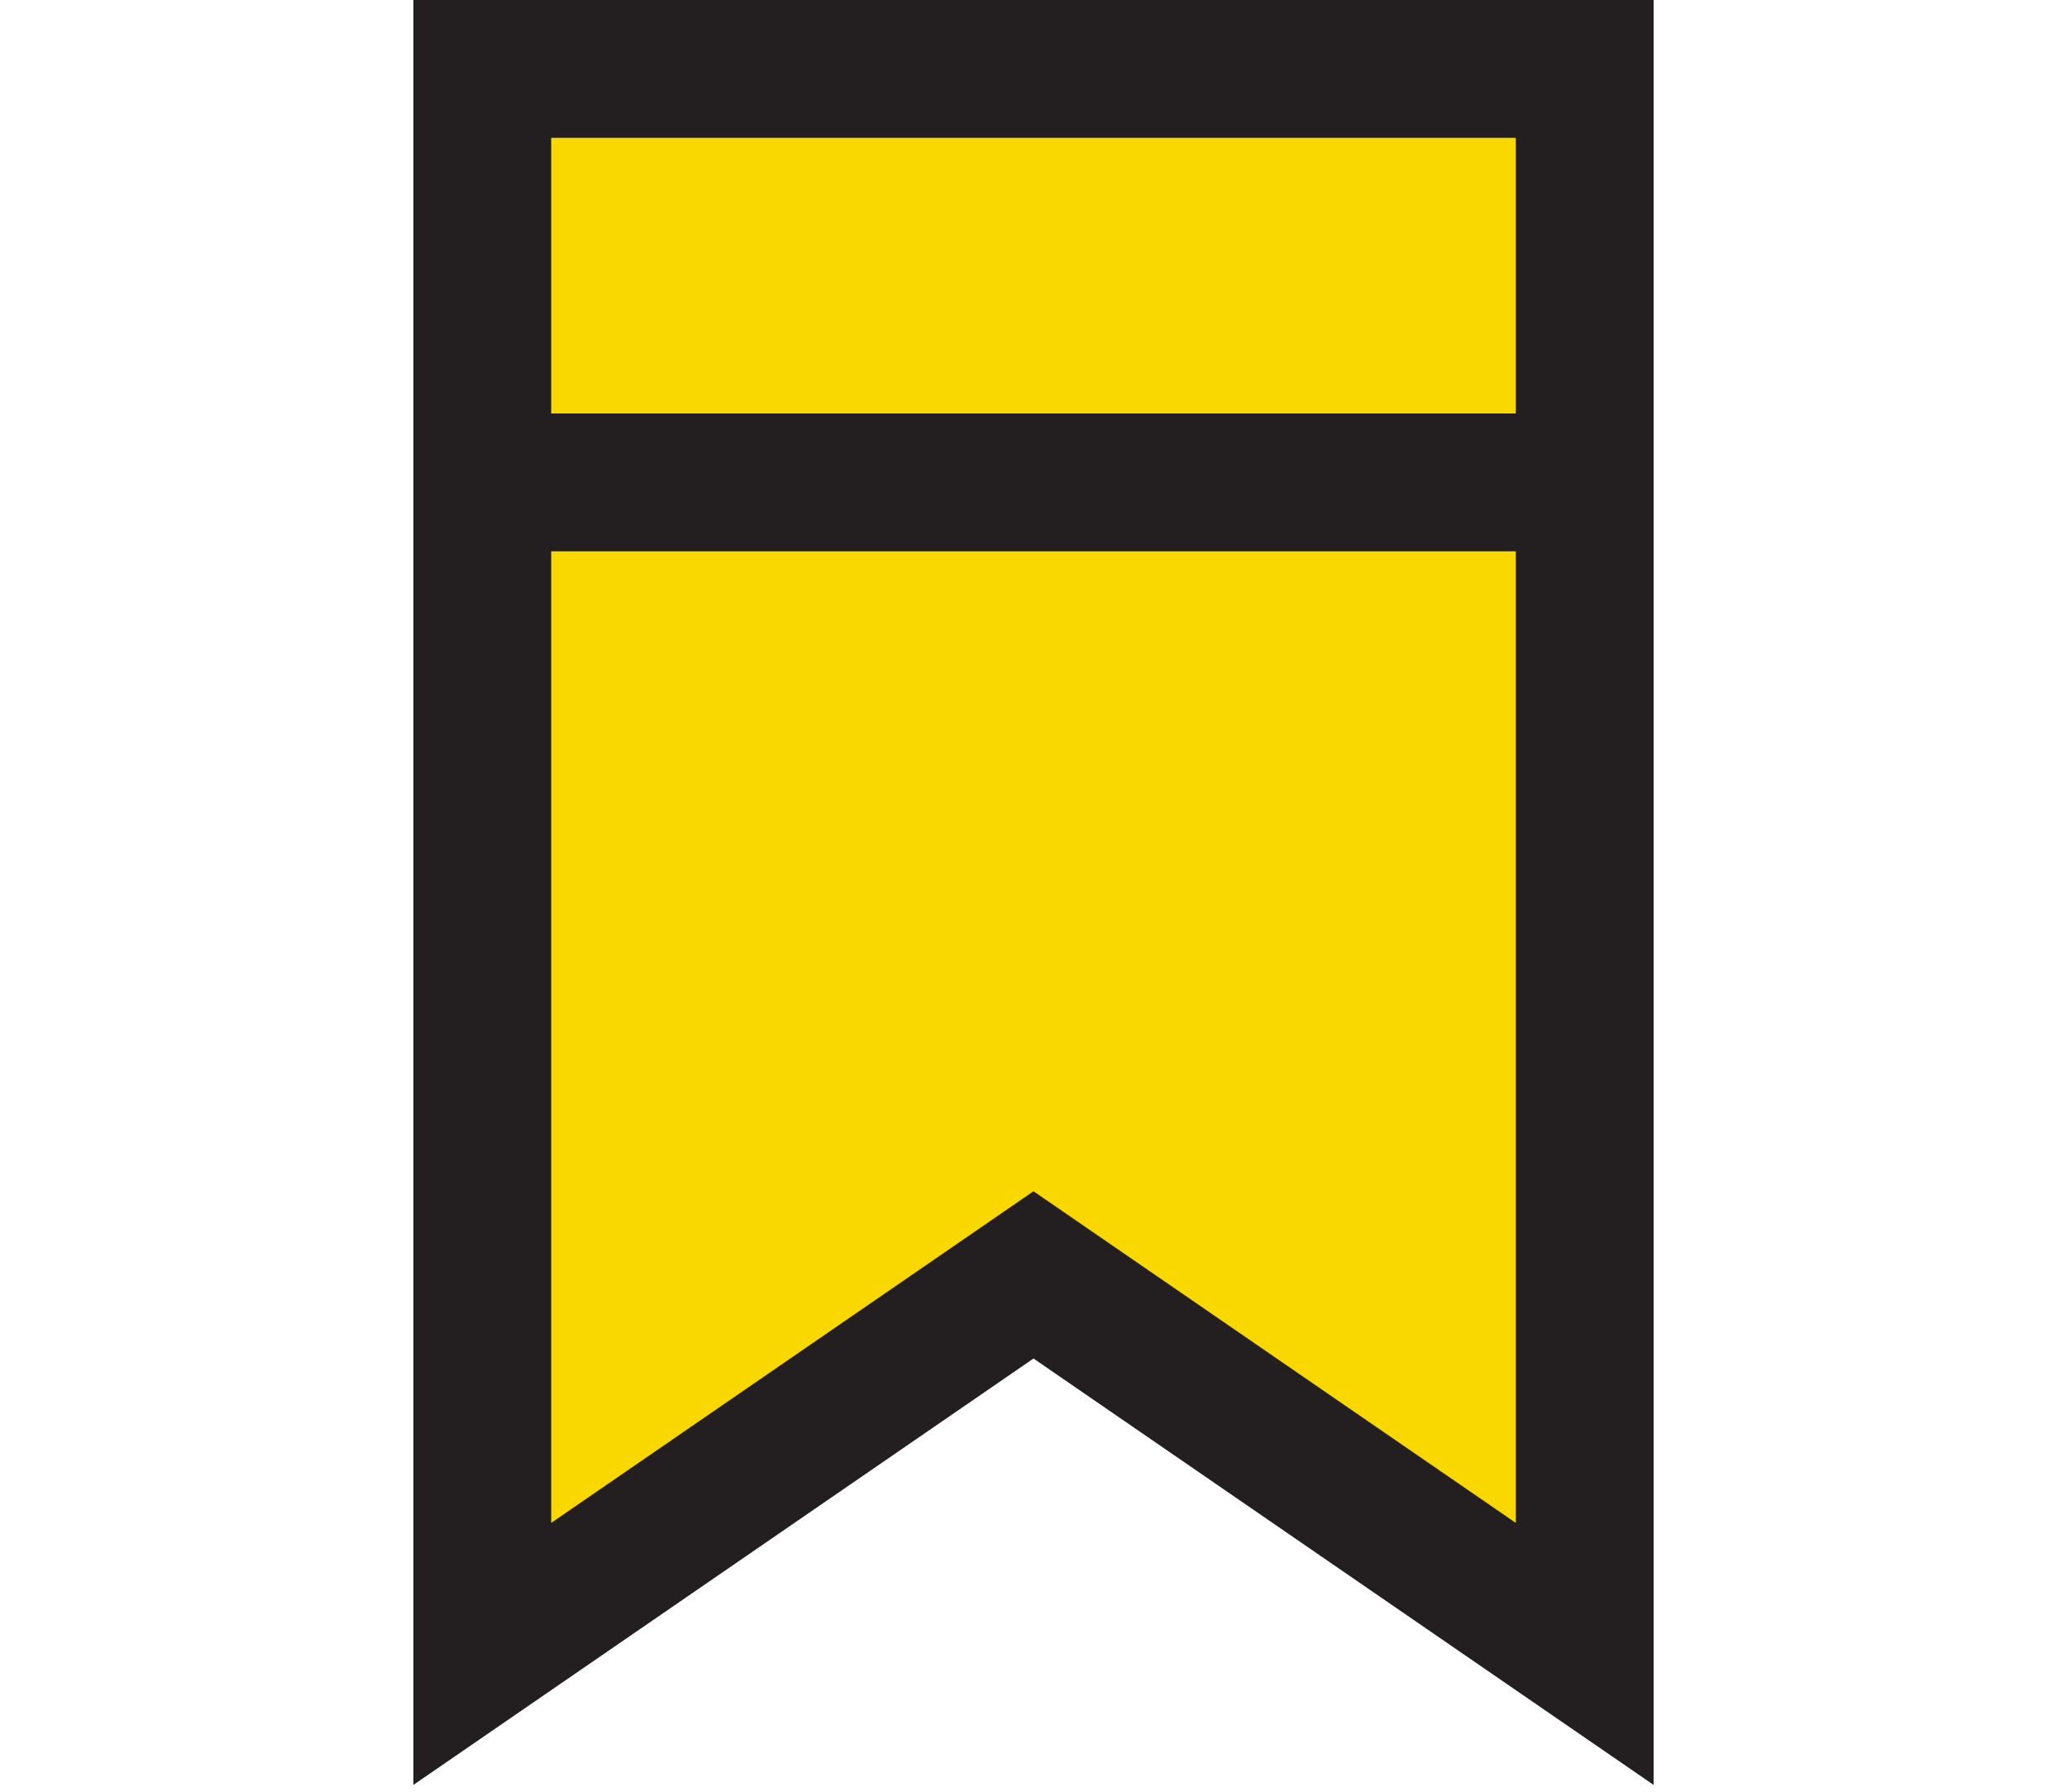 <svg xmlns="http://www.w3.org/2000/svg" width="30" height="26" viewBox="0 0 30 26"><path fill="#F8D800" stroke="#231F20" stroke-width="2" stroke-miterlimit="10" d="M23 24l-8-5.5L7 24V1h16z"/><path fill="none" stroke="#231F20" stroke-width="2" stroke-miterlimit="10" d="M7 7h16"/></svg>